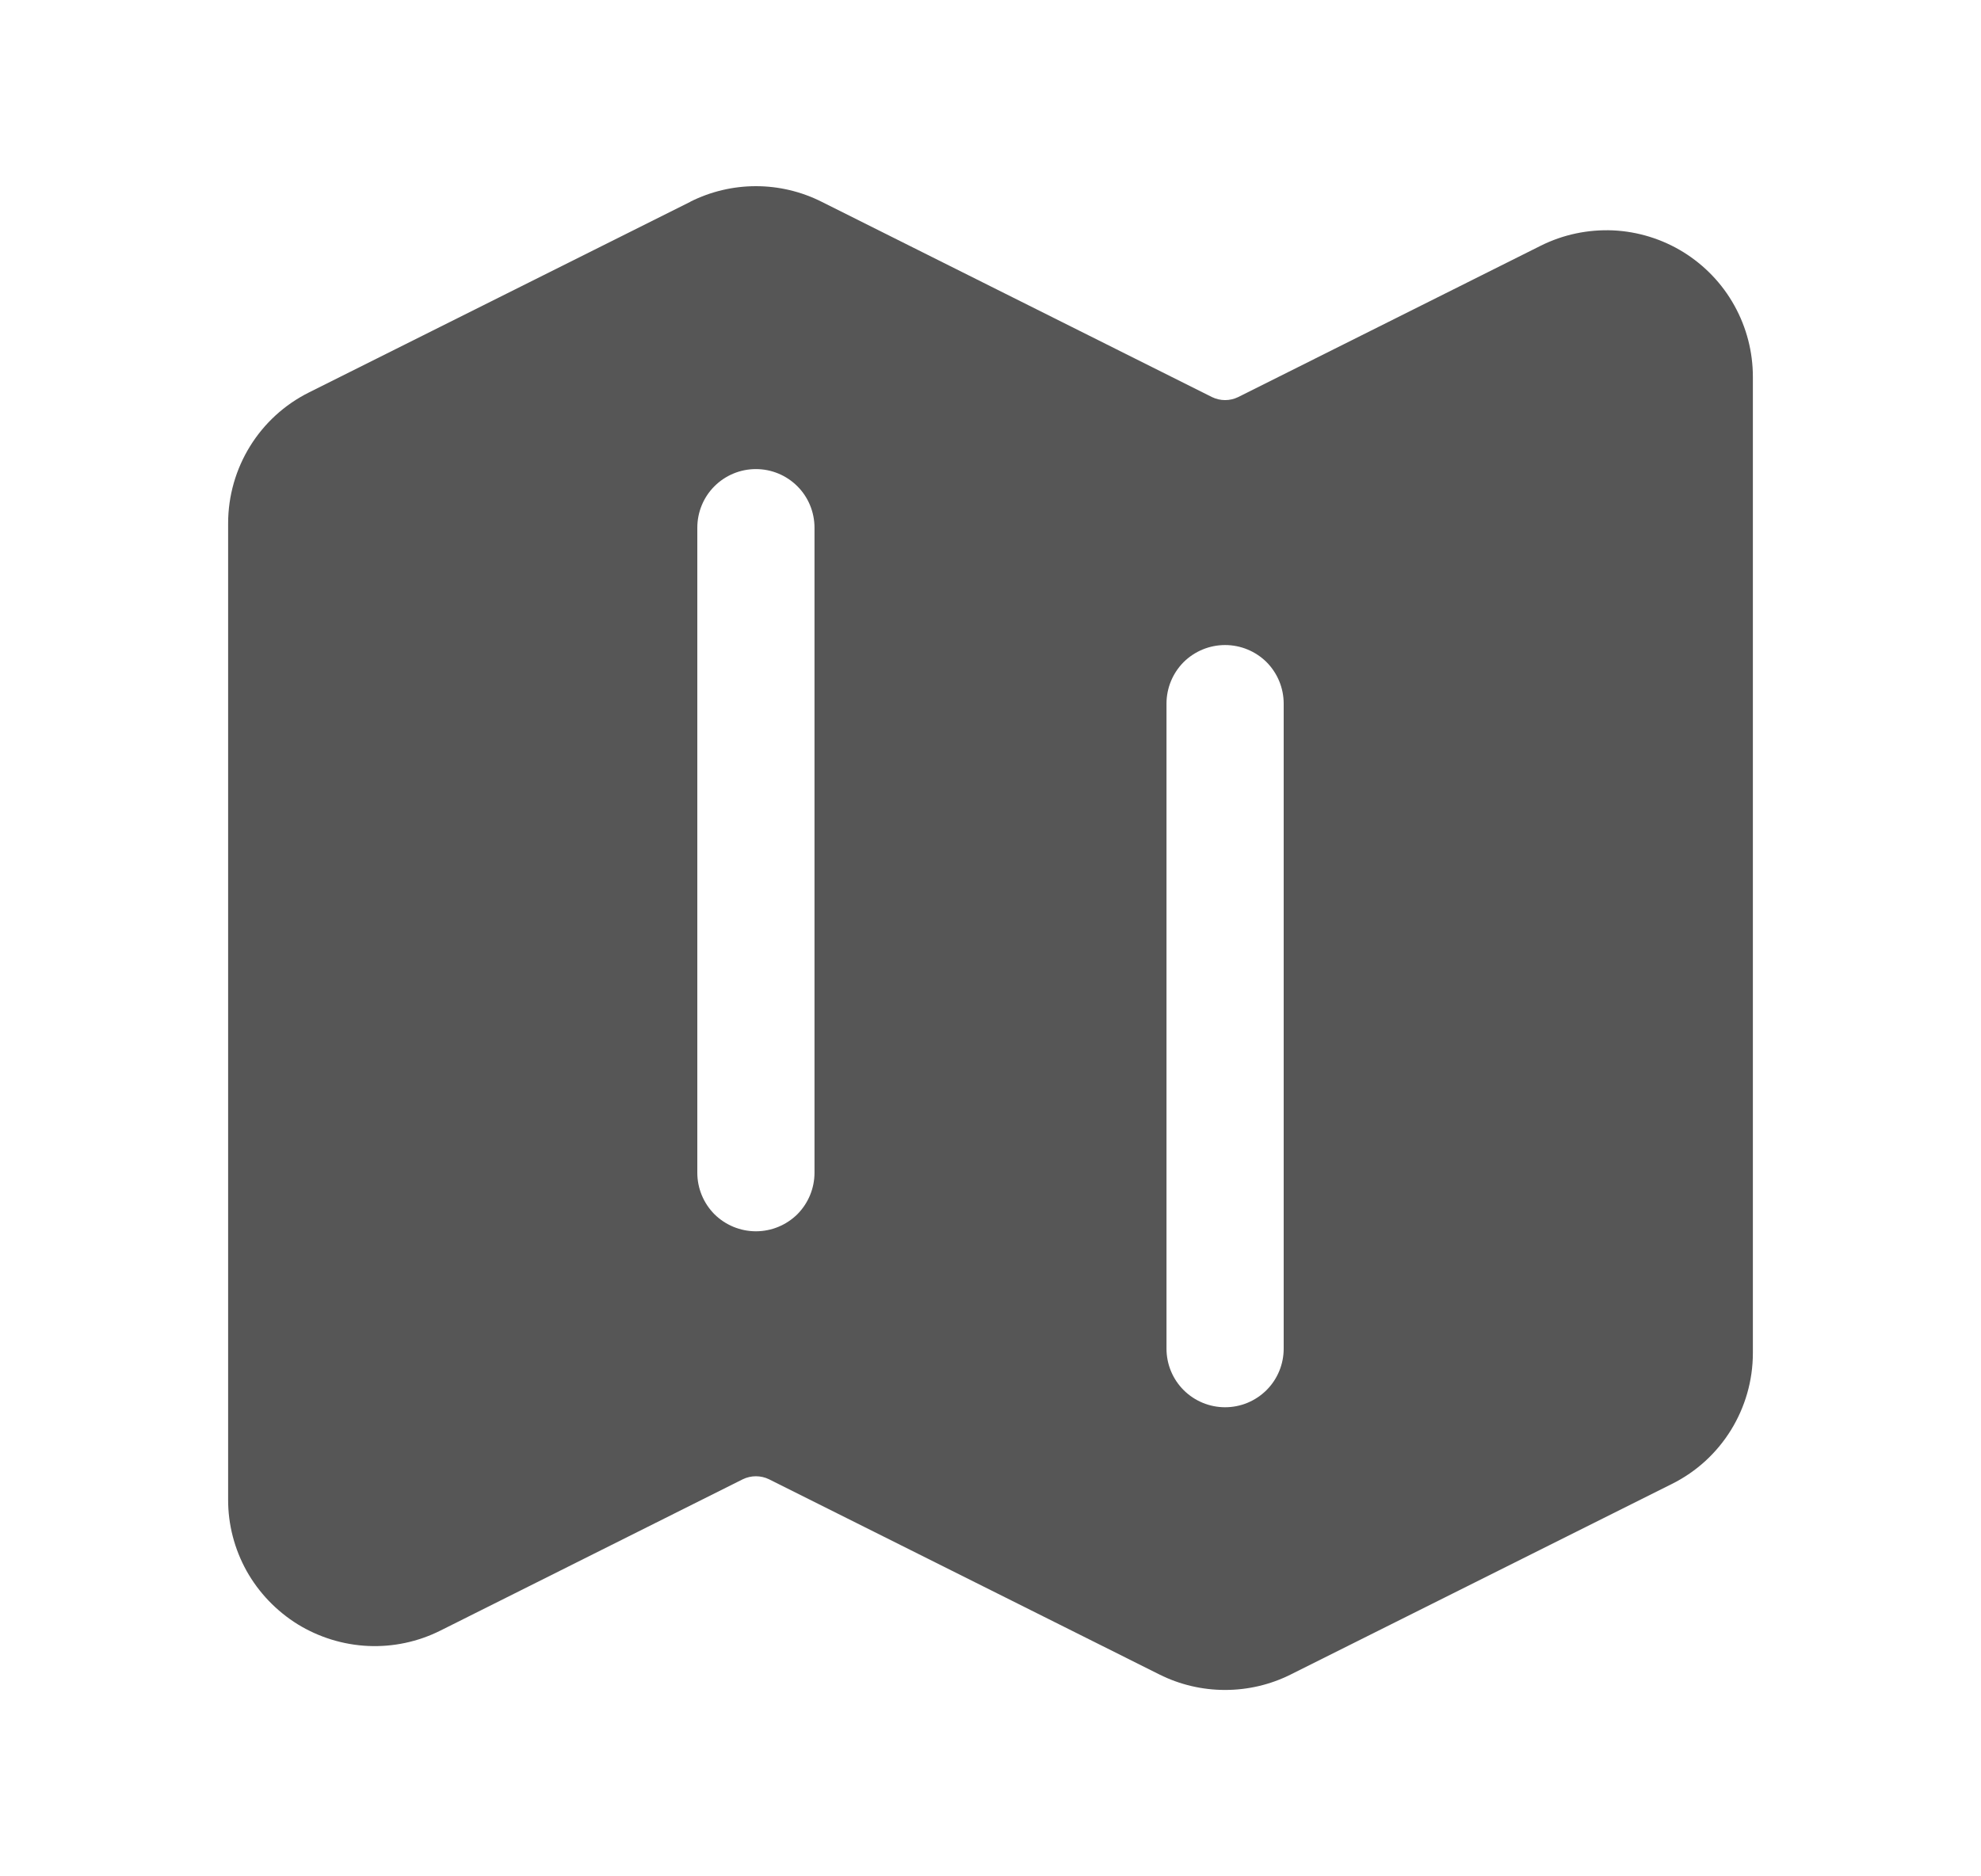 <svg width="19" height="18" viewBox="0 0 19 18" fill="none" xmlns="http://www.w3.org/2000/svg">
<path fill-rule="evenodd" clip-rule="evenodd" d="M6.621 1.935C6.816 1.837 7.032 1.786 7.25 1.786C7.468 1.786 7.684 1.837 7.879 1.935L11.624 3.809C11.704 3.848 11.796 3.848 11.876 3.809L14.778 2.357C14.992 2.25 15.23 2.2 15.47 2.21C15.709 2.221 15.942 2.293 16.146 2.419C16.349 2.545 16.518 2.721 16.634 2.93C16.751 3.14 16.812 3.375 16.812 3.615V12.979C16.812 13.511 16.512 13.999 16.035 14.236L12.379 16.064C12.183 16.162 11.968 16.212 11.75 16.212C11.532 16.212 11.317 16.162 11.121 16.064L7.376 14.191C7.337 14.172 7.294 14.162 7.25 14.162C7.206 14.162 7.163 14.172 7.124 14.191L4.223 15.643C4.009 15.75 3.77 15.801 3.531 15.79C3.291 15.779 3.059 15.707 2.855 15.582C2.651 15.455 2.482 15.279 2.365 15.07C2.249 14.861 2.187 14.625 2.188 14.385V5.021C2.188 4.489 2.488 4.001 2.965 3.764L6.621 1.936V1.935ZM7.25 4.5C7.399 4.5 7.542 4.559 7.648 4.665C7.753 4.77 7.812 4.913 7.812 5.063V11.25C7.812 11.399 7.753 11.542 7.648 11.648C7.542 11.753 7.399 11.812 7.25 11.812C7.101 11.812 6.958 11.753 6.852 11.648C6.747 11.542 6.688 11.399 6.688 11.25V5.063C6.688 4.913 6.747 4.77 6.852 4.665C6.958 4.559 7.101 4.5 7.25 4.5ZM12.312 6.75C12.312 6.601 12.253 6.458 12.148 6.352C12.042 6.247 11.899 6.188 11.75 6.188C11.601 6.188 11.458 6.247 11.352 6.352C11.247 6.458 11.188 6.601 11.188 6.75V12.938C11.188 13.087 11.247 13.23 11.352 13.335C11.458 13.441 11.601 13.5 11.75 13.5C11.899 13.5 12.042 13.441 12.148 13.335C12.253 13.23 12.312 13.087 12.312 12.938V6.75Z" fill="#565656"/>
</svg>
